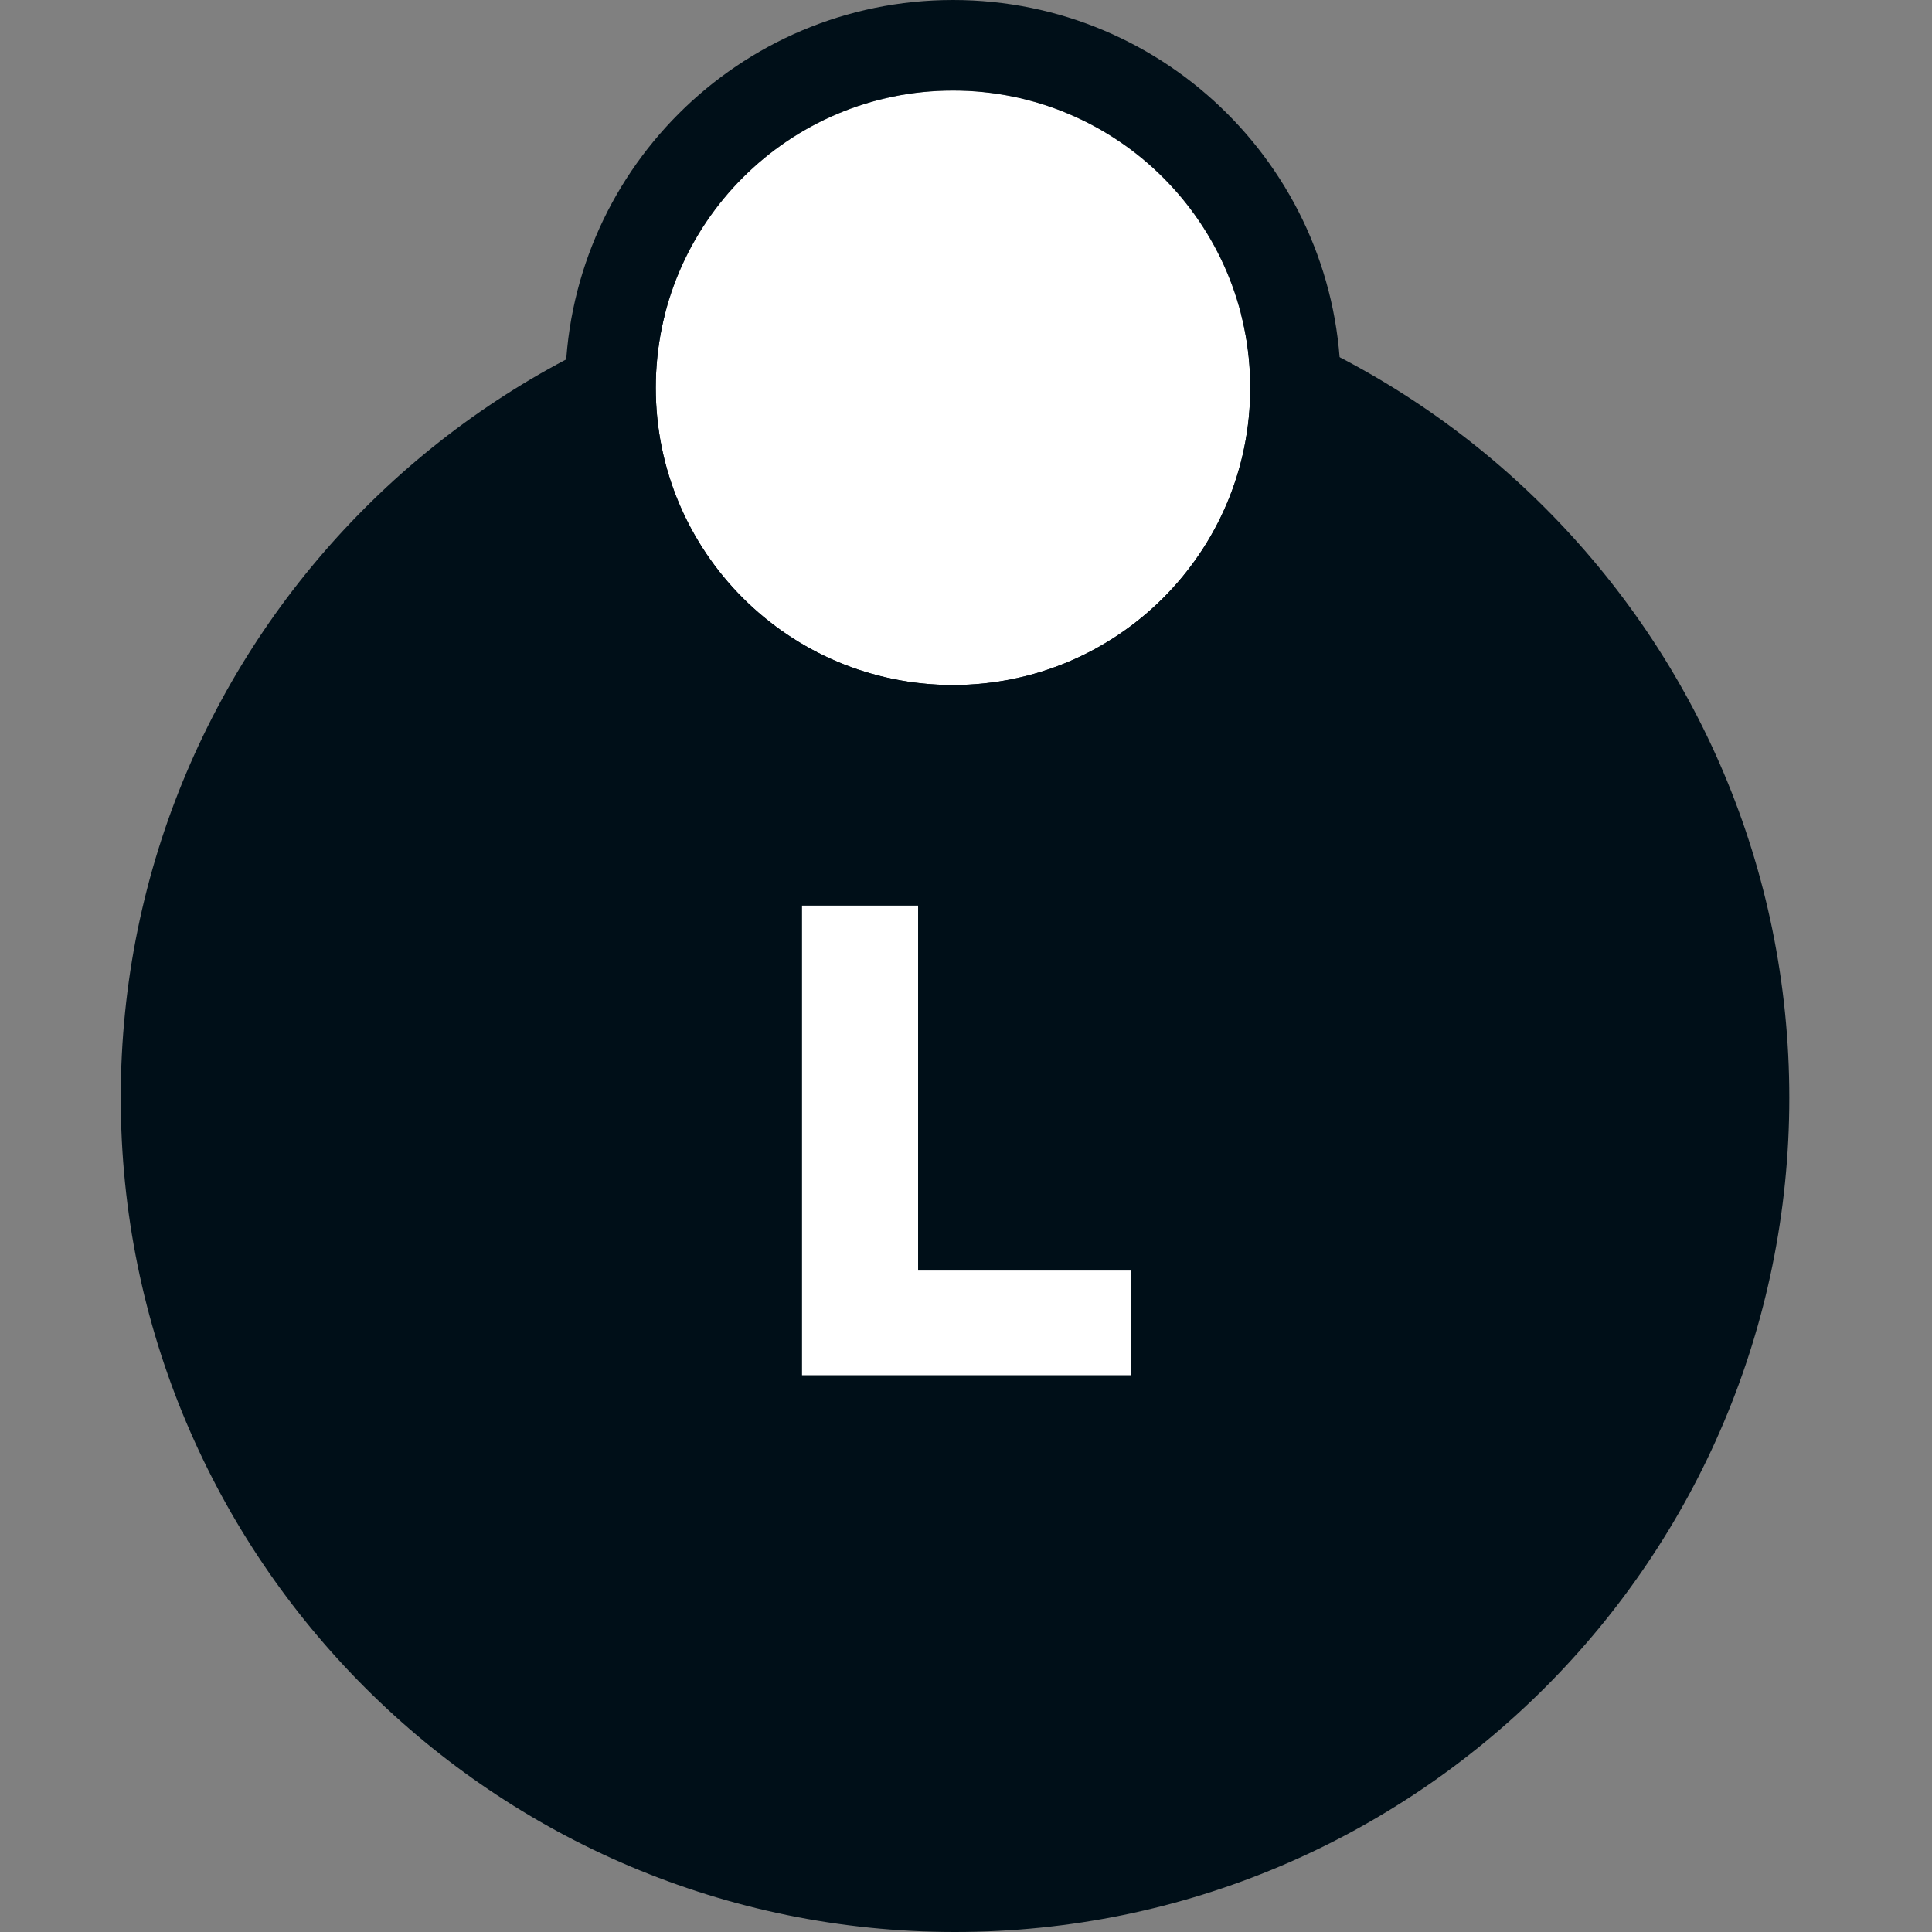 <svg width="64" height="64" viewBox="0 0 64 64" fill="none" xmlns="http://www.w3.org/2000/svg">
<rect x="0" y="0" width="64" height="64" fill="#808080" stroke="none"/>
<g clip-path="url(#clip0_1967:18212)">
<path d="M59.273 36.364C59.273 51.627 46.9 64 31.636 64C16.373 64 4 51.627 4 36.364C4 21.101 16.373 8.727 31.636 8.727C46.9 8.727 59.273 21.101 59.273 36.364Z" fill="#000F18"/>
<path d="M37.457 45.556H26.568V30H30.413V42.089H37.457V45.556Z" fill="white"/>
<path d="M41.416 12.846C41.416 18.284 37.007 22.692 31.569 22.692C26.131 22.692 21.723 18.284 21.723 12.846C21.723 7.408 26.131 3 31.569 3C37.007 3 41.416 7.408 41.416 12.846Z" fill="white"/>
<path fill-rule="evenodd" clip-rule="evenodd" d="M44.416 12.846C44.416 19.941 38.664 25.692 31.569 25.692C24.475 25.692 18.723 19.941 18.723 12.846C18.723 5.751 24.475 0 31.569 0C38.664 0 44.416 5.751 44.416 12.846ZM31.569 22.692C37.007 22.692 41.416 18.284 41.416 12.846C41.416 7.408 37.007 3 31.569 3C26.131 3 21.723 7.408 21.723 12.846C21.723 18.284 26.131 22.692 31.569 22.692Z" fill="#000F18"/>
</g>
<defs>
<clipPath id="clip0_1967:18212">
<rect width="64" height="64" fill="white"/>
</clipPath>
</defs>
</svg>
